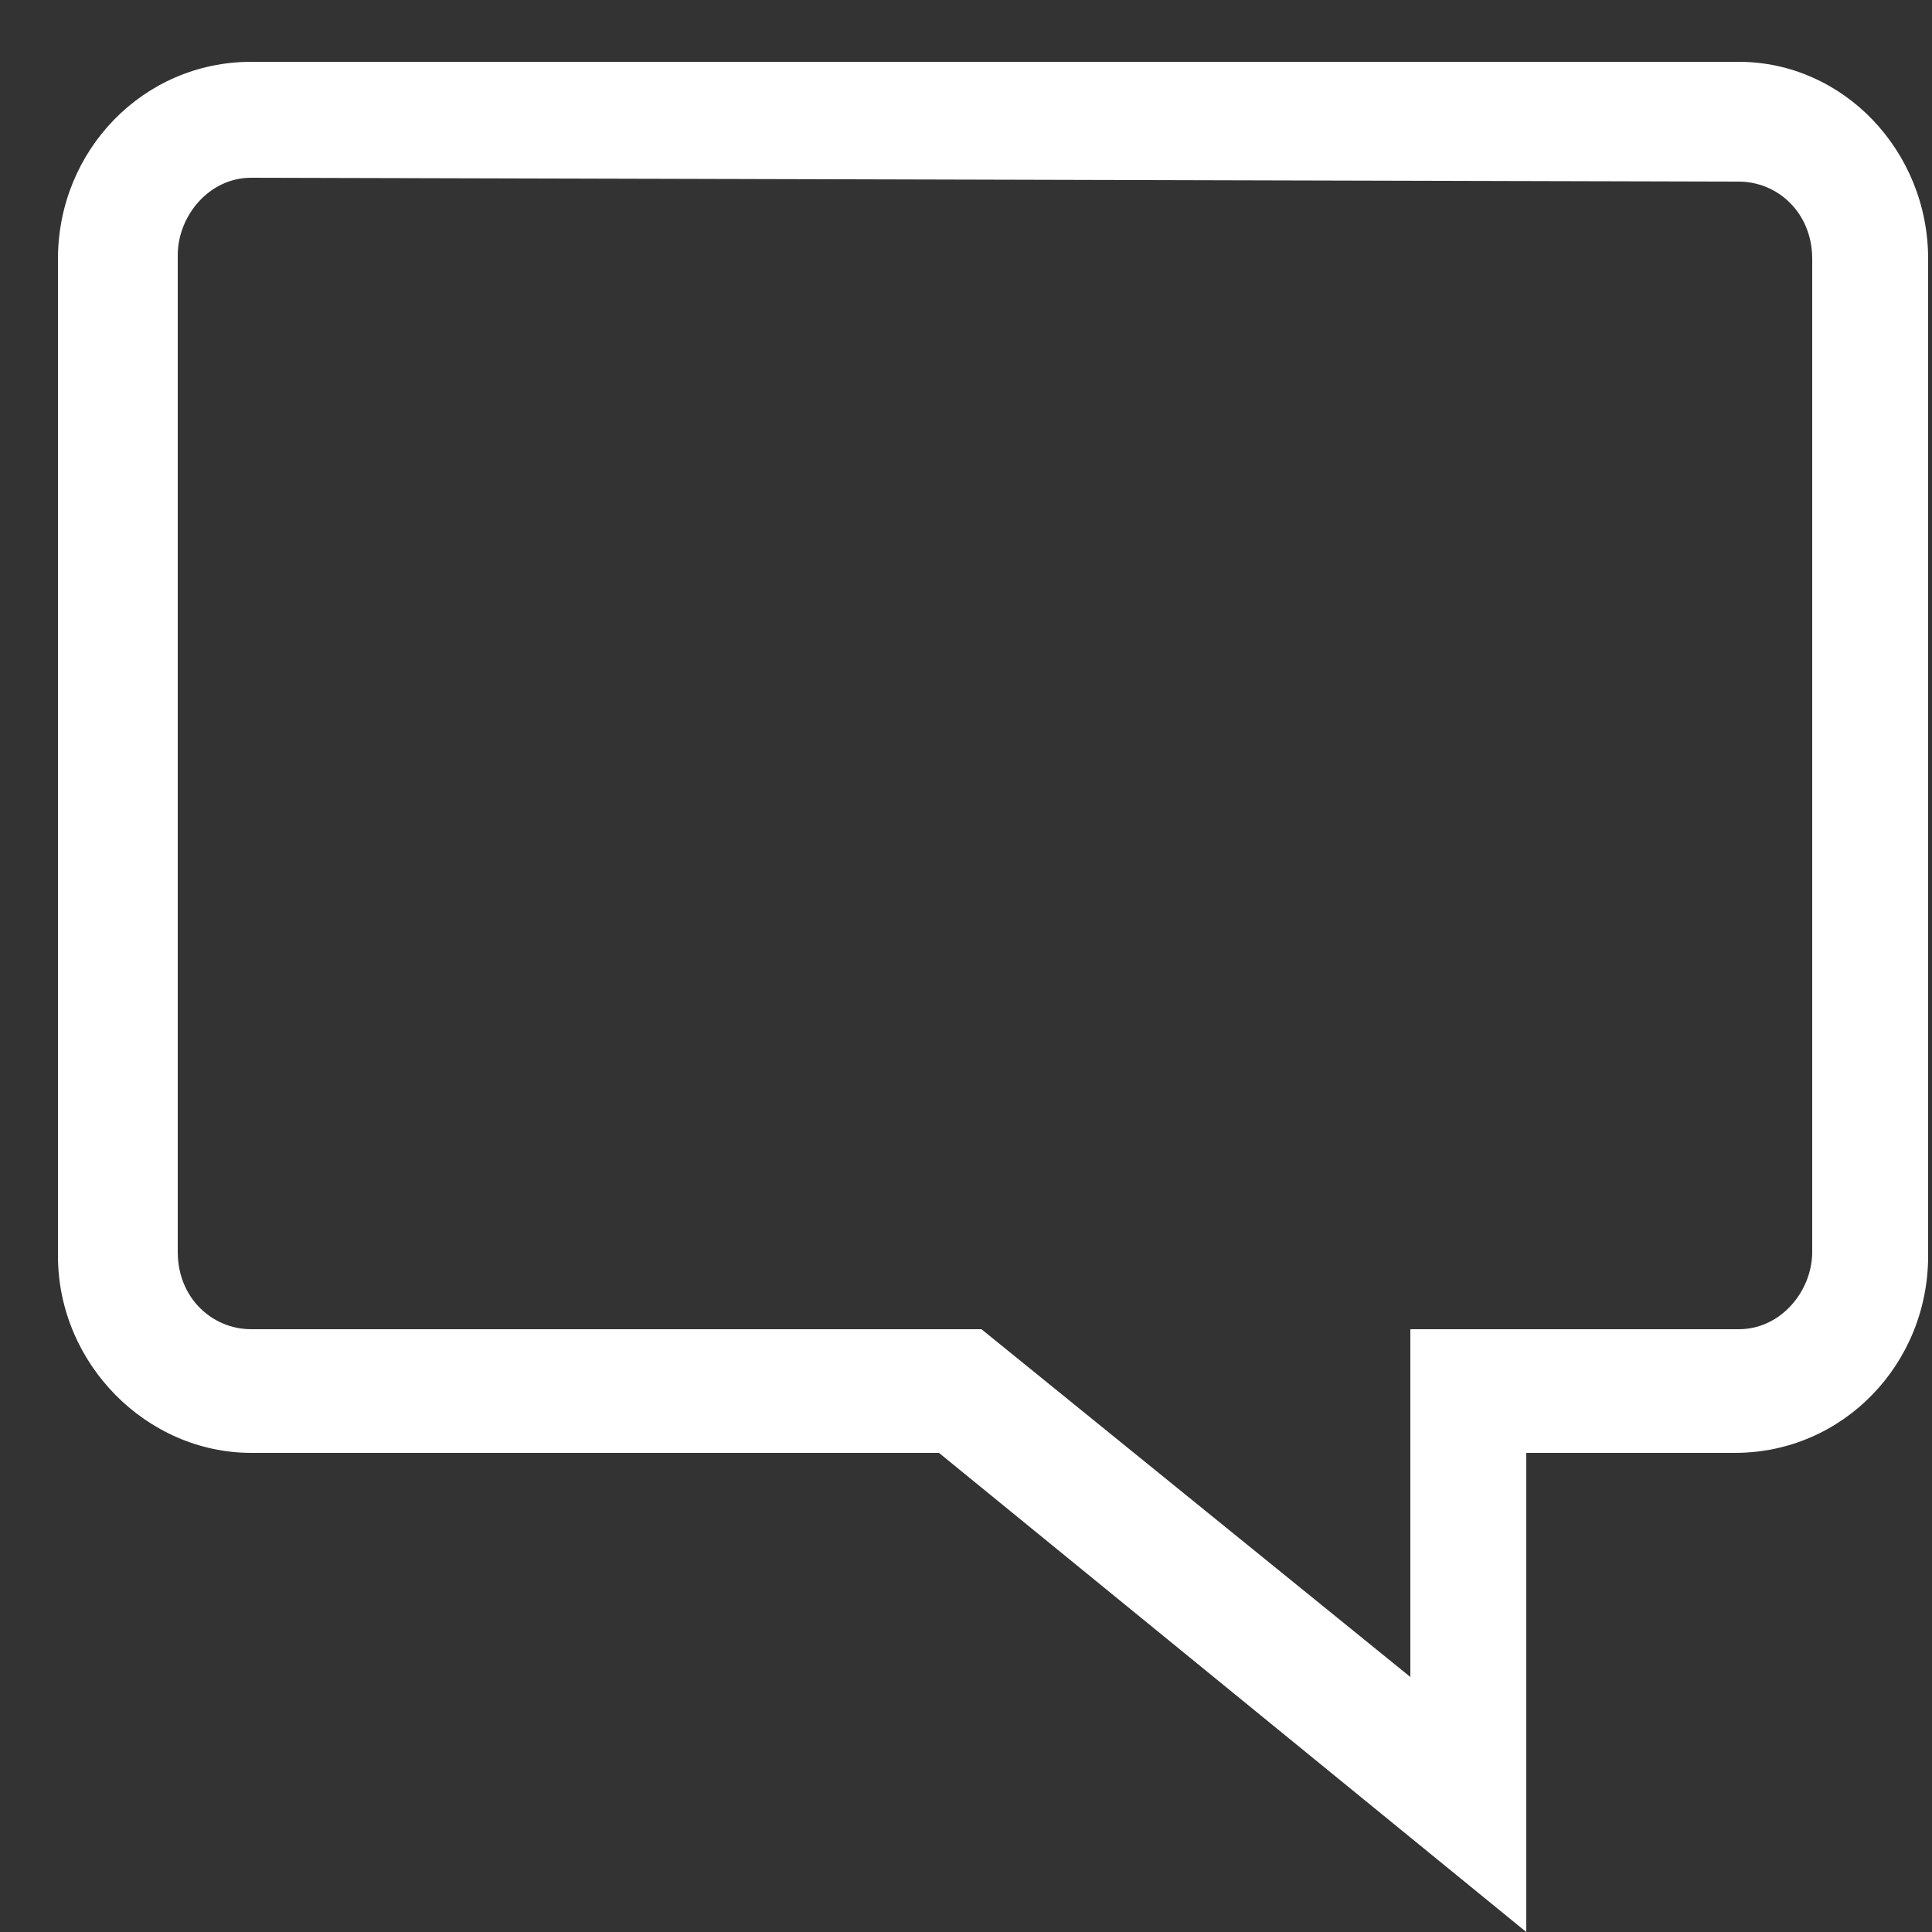 <?xml version="1.0" encoding="utf-8"?>
<!-- Generator: Adobe Illustrator 21.1.0, SVG Export Plug-In . SVG Version: 6.00 Build 0)  -->
<svg version="1.1" id="Capa_1" xmlns="http://www.w3.org/2000/svg" xmlns:xlink="http://www.w3.org/1999/xlink" x="0px" y="0px"
	 viewBox="0 0 50 50" style="enable-background:new 0 0 50 50;" xml:space="preserve">
<rect x="0" y="0" width="50" height="50" fill="#333333" stroke="none"/>
<style type="text/css">
	.st0{fill:#FFFFFF;}
</style>
<g>
	<path class="st0" d="M39.5,50L24.3,37.6H6.5c-2.7,0-5-2.3-5-5.1V6.7c0-2.8,2.2-5.1,5-5.1h38.5c2.7,0,4.9,2.3,4.9,5.1v25.8
		c0,2.8-2.2,5.1-5,5.1h-5.4V50L39.5,50z M6.5,4.6c-1.1,0-1.9,1-1.9,2v25.8c0,1.2,0.9,2,1.9,2h18.9l11.1,9v-9h8.5c1.1,0,1.9-1,1.9-2
		V6.7c0-1.2-0.9-2-1.9-2L6.5,4.6L6.5,4.6z"/>
</g>
</svg>
